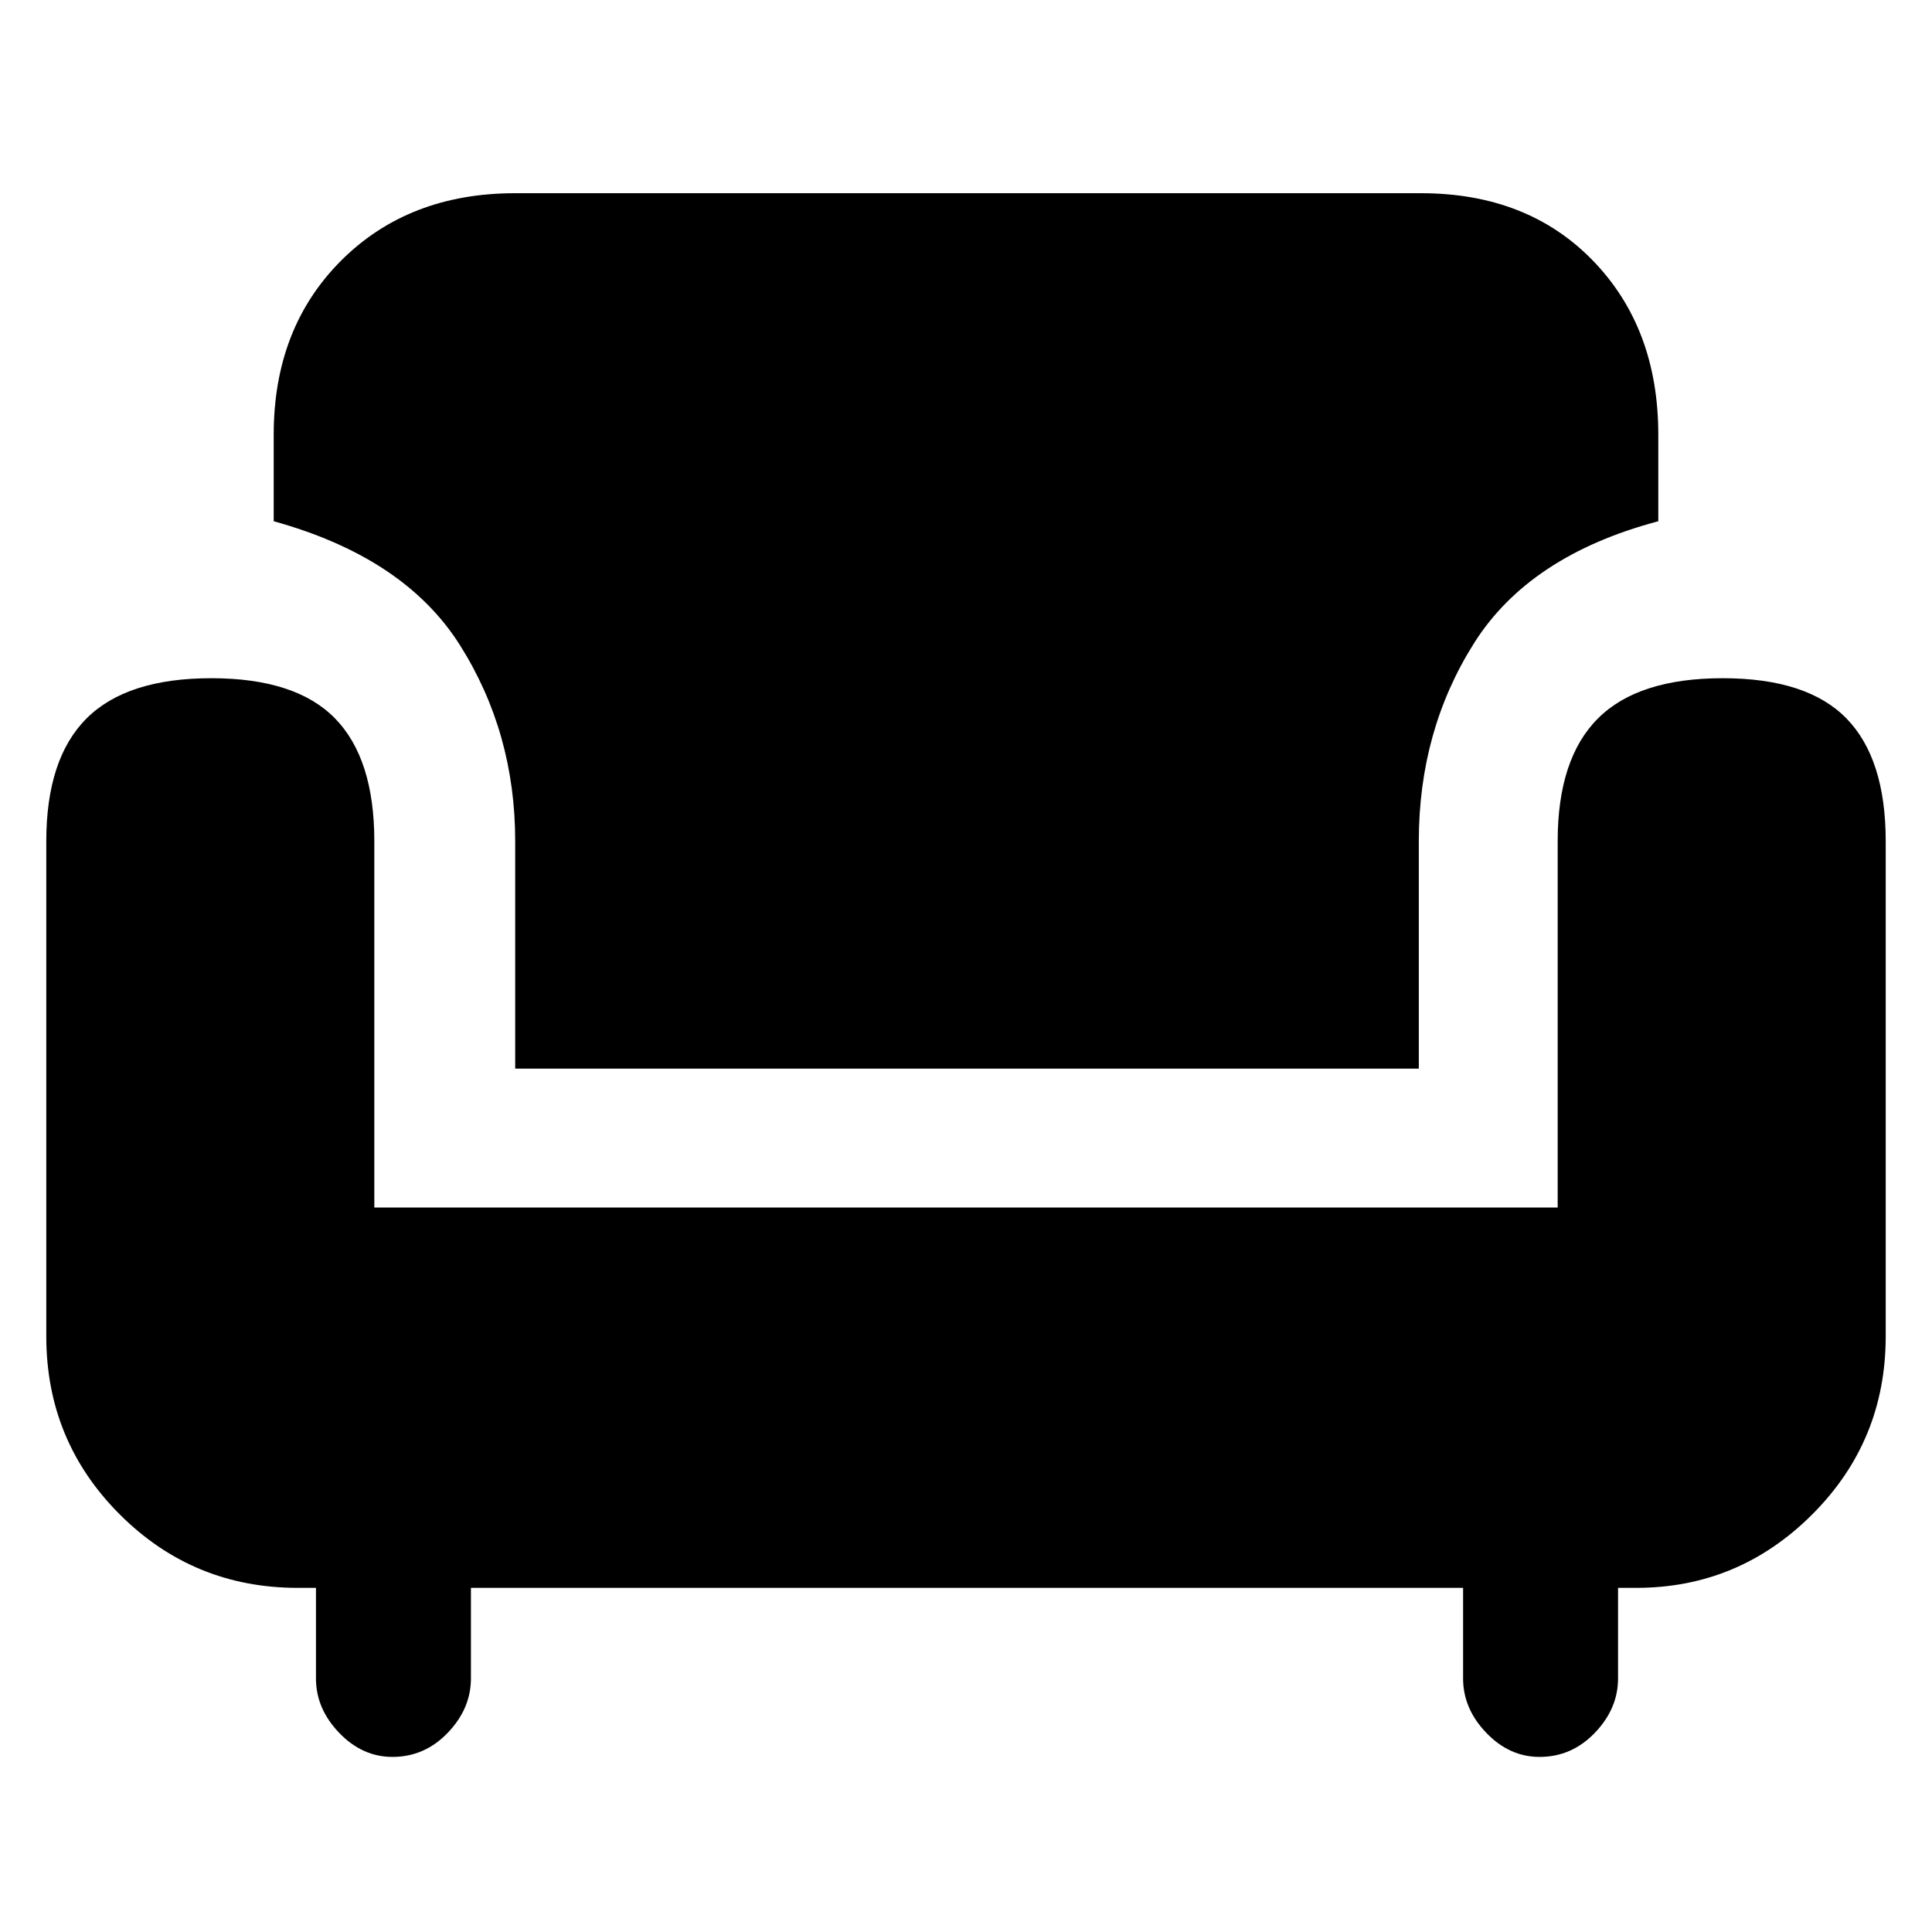 <svg xmlns="http://www.w3.org/2000/svg" height="48" width="48"><path d="M12.8 26.55V20.9q0-2.7-1.375-4.875T6.8 12.95V10.8q0-2.65 1.675-4.325Q10.15 4.8 12.8 4.8h22.5q2.65 0 4.275 1.675Q41.2 8.15 41.2 10.8v2.15q-3.2.85-4.575 3.025T35.25 20.9v5.65Zm-3.05 17.1q-.75 0-1.325-.6T7.85 41.7v-2.25H7.4q-2.6 0-4.425-1.825Q1.15 35.8 1.15 33.2V20.9q0-2.05 1-3.05t3.1-1q2.1 0 3.075 1 .975 1 .975 3.05V30h29.4v-9.1q0-2.05 1-3.05t3.1-1q2.1 0 3.075 1 .975 1 .975 3.05v12.3q0 2.6-1.825 4.425Q43.2 39.45 40.65 39.45h-.45v2.25q0 .75-.575 1.35-.575.6-1.375.6-.75 0-1.325-.6t-.575-1.35v-2.25H11.7v2.25q0 .75-.575 1.35-.575.6-1.375.6Z"/></svg>